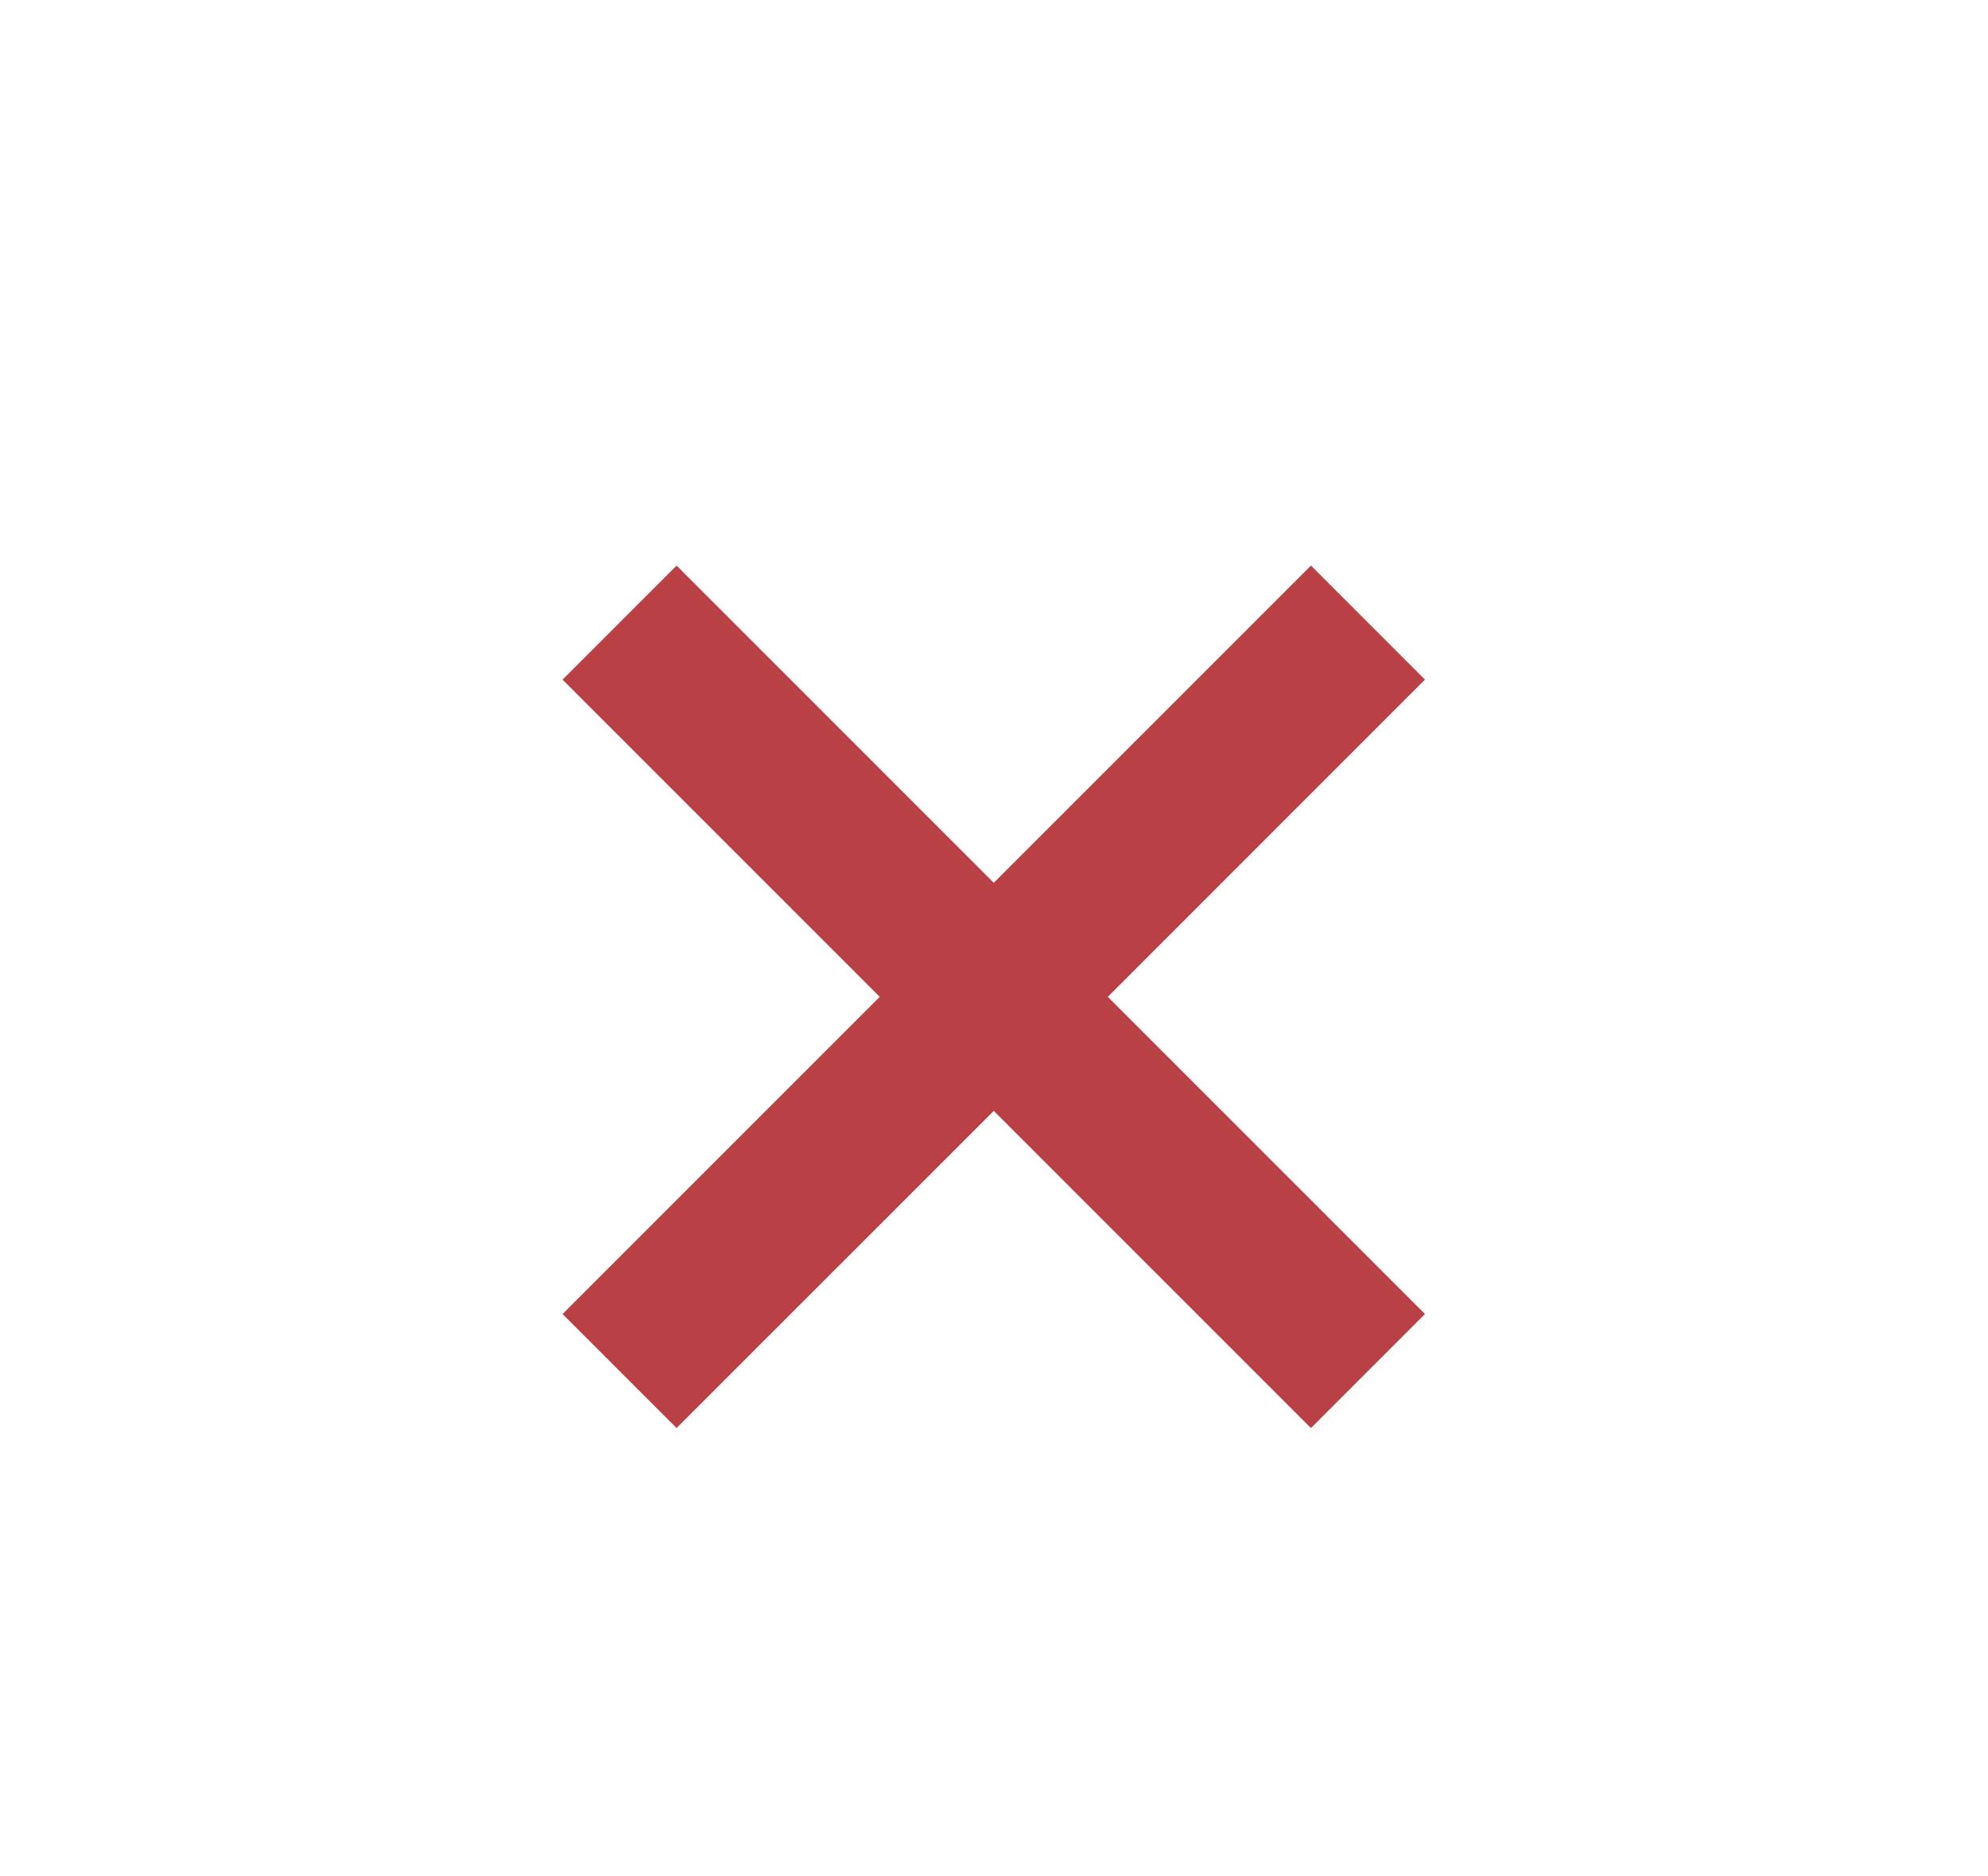<svg width="71" height="67" viewBox="0 0 71 67" fill="none" xmlns="http://www.w3.org/2000/svg">
<g filter="url(#filter0_d)">
<path d="M48.892 40.926L44.82 44.999L33.492 33.672L22.164 44.999L18.091 40.926L29.419 29.599L18.091 18.271L22.164 14.198L33.492 25.526L44.82 14.198L48.892 18.271L37.565 29.599L48.892 40.926Z" fill="#B94044"/>
</g>
<defs>
<filter id="filter0_d" x="0.091" y="0.198" width="70.802" height="70.802" filterUnits="userSpaceOnUse" color-interpolation-filters="sRGB">
<feFlood flood-opacity="0" result="BackgroundImageFix"/>
<feColorMatrix in="SourceAlpha" type="matrix" values="0 0 0 0 0 0 0 0 0 0 0 0 0 0 0 0 0 0 127 0"/>
<feOffset dx="2" dy="6"/>
<feGaussianBlur stdDeviation="10"/>
<feColorMatrix type="matrix" values="0 0 0 0 0.435 0 0 0 0 0.231 0 0 0 0 0.922 0 0 0 0.4 0"/>
<feBlend mode="normal" in2="BackgroundImageFix" result="effect1_dropShadow"/>
<feBlend mode="normal" in="SourceGraphic" in2="effect1_dropShadow" result="shape"/>
</filter>
</defs>
</svg>
